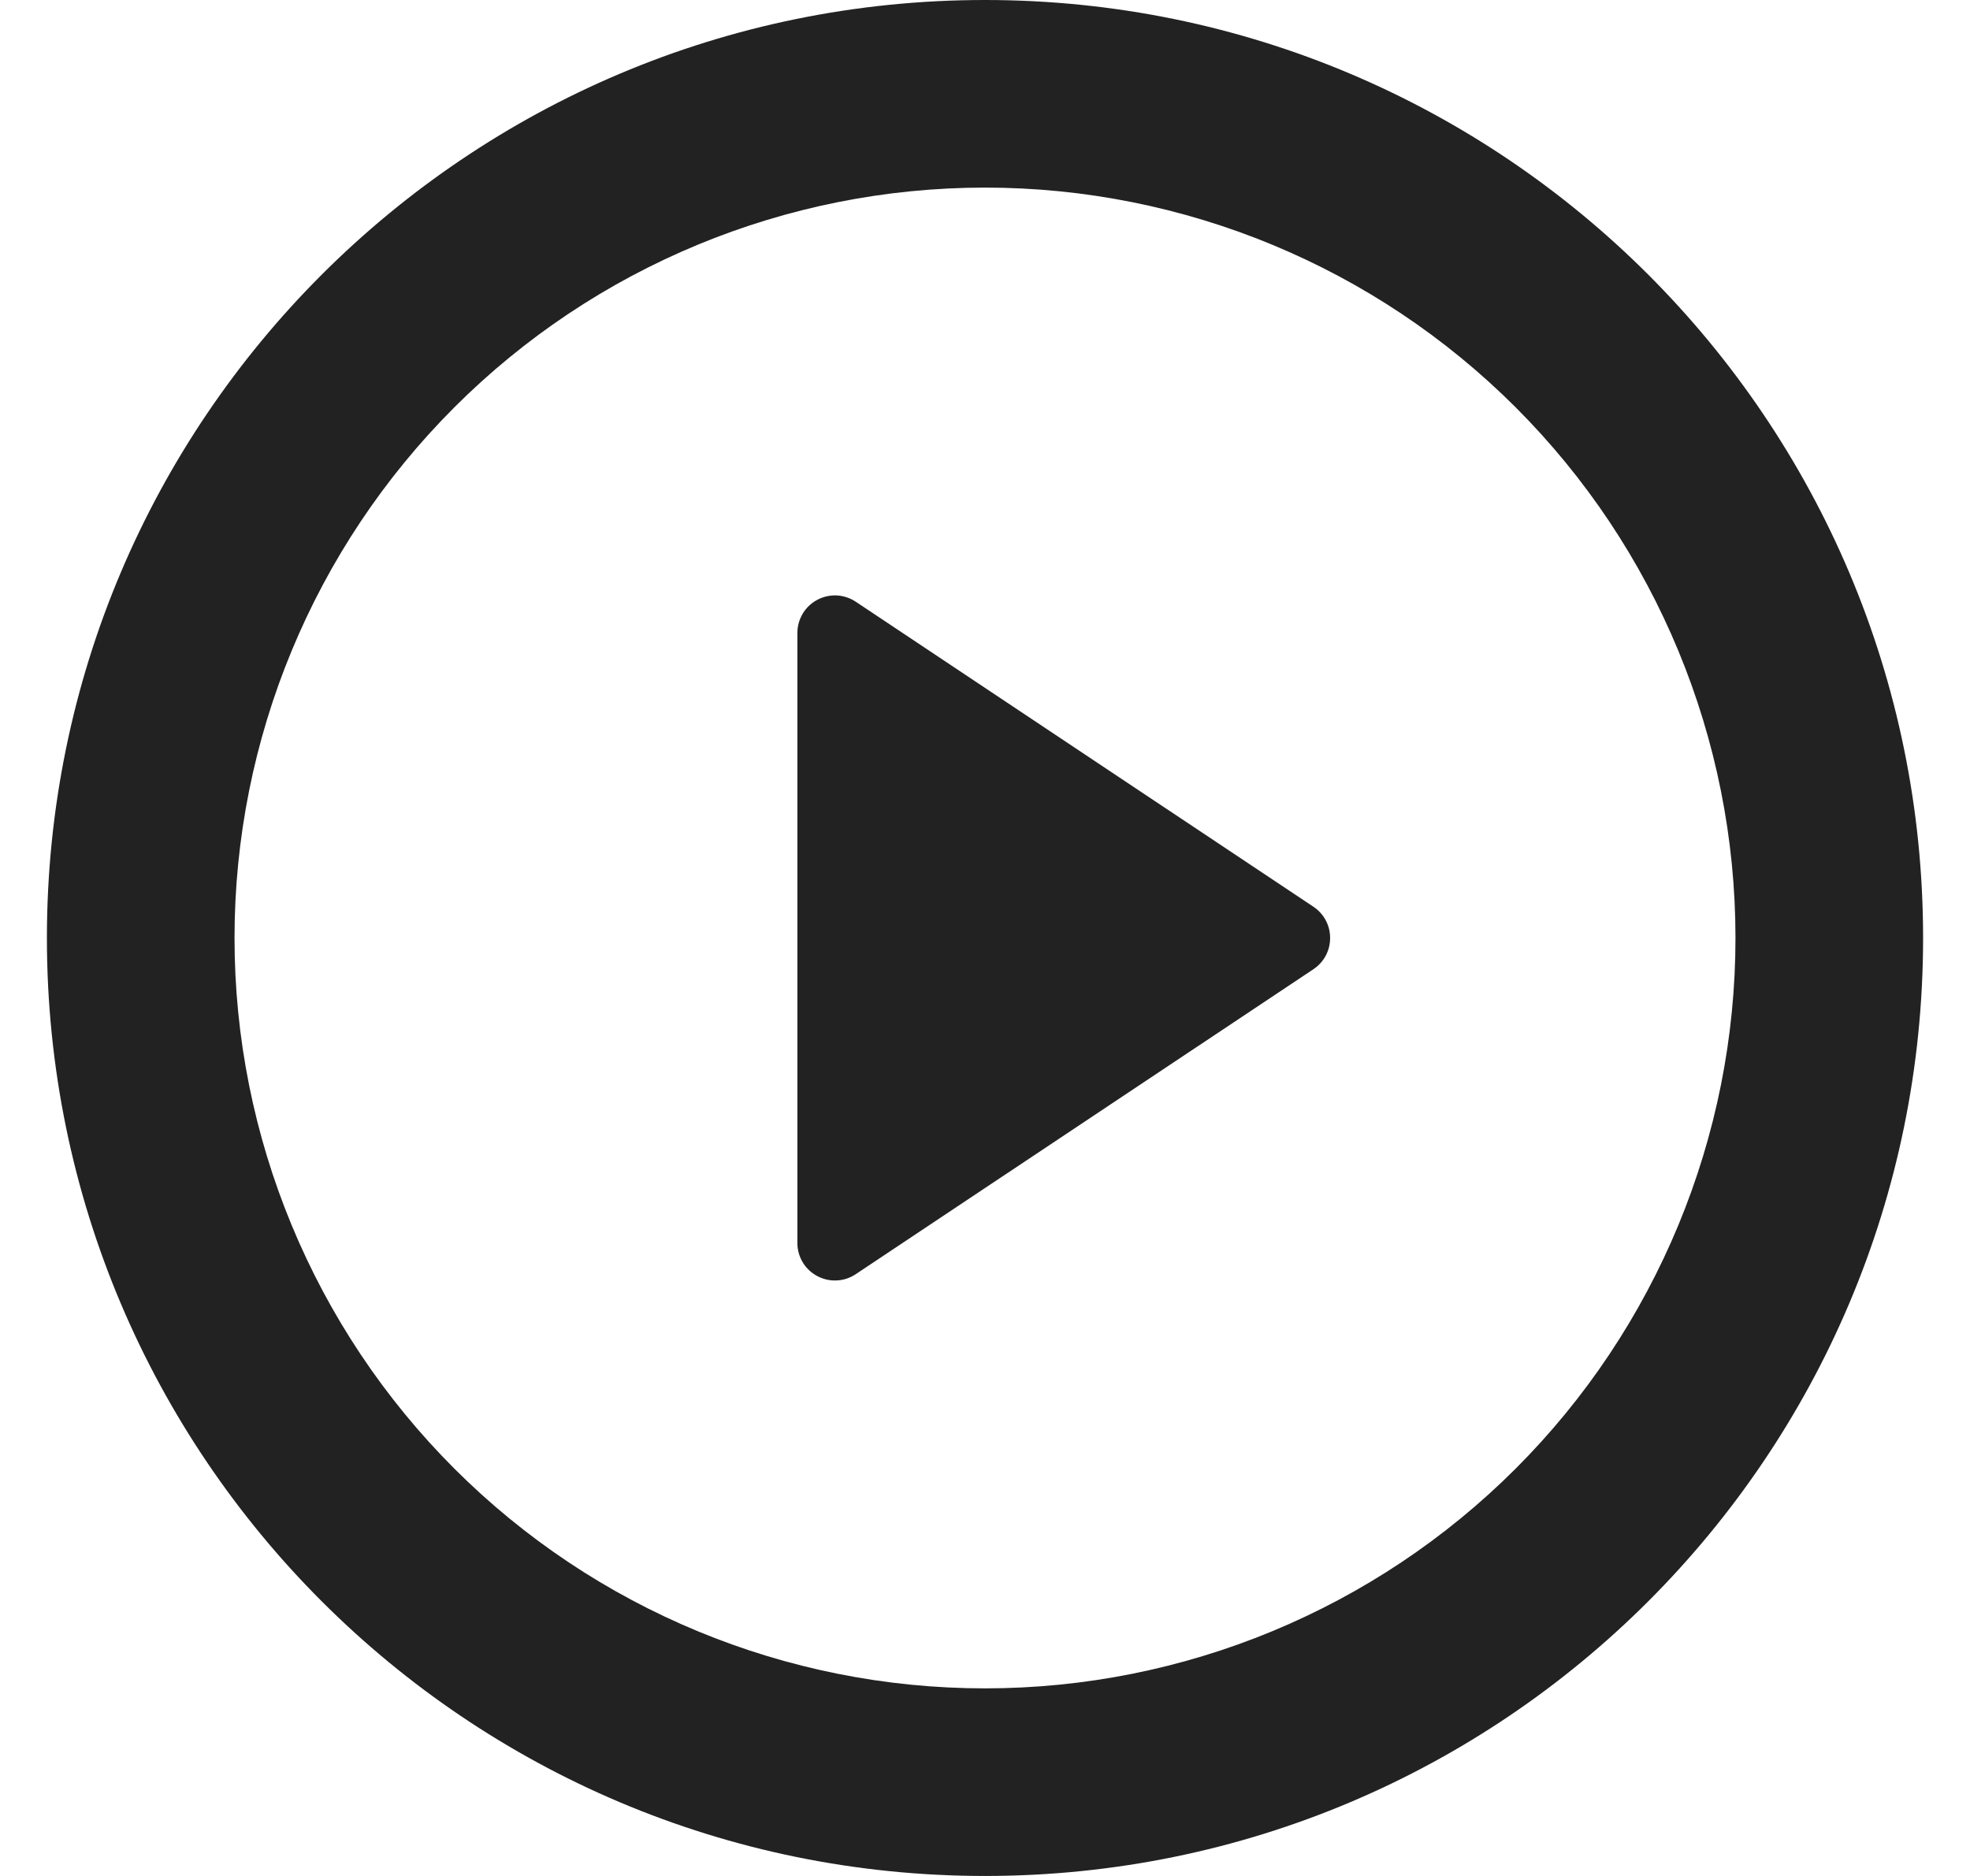 <svg width="21" height="20" viewBox="0 0 21 20" fill="none" xmlns="http://www.w3.org/2000/svg">
<path d="M10.5 20C4.977 20 0.5 15.523 0.5 10C0.5 4.477 4.977 0 10.5 0C16.023 0 20.5 4.477 20.5 10C20.5 15.523 16.023 20 10.5 20ZM10.5 18C12.622 18 14.657 17.157 16.157 15.657C17.657 14.157 18.5 12.122 18.5 10C18.5 7.878 17.657 5.843 16.157 4.343C14.657 2.843 12.622 2 10.5 2C8.378 2 6.343 2.843 4.843 4.343C3.343 5.843 2.5 7.878 2.5 10C2.5 12.122 3.343 14.157 4.843 15.657C6.343 17.157 8.378 18 10.5 18V18ZM9.122 6.415L14.001 9.667C14.056 9.704 14.101 9.753 14.132 9.811C14.163 9.869 14.179 9.934 14.179 10C14.179 10.066 14.163 10.131 14.132 10.189C14.101 10.247 14.056 10.296 14.001 10.333L9.121 13.585C9.061 13.625 8.991 13.648 8.919 13.651C8.847 13.655 8.775 13.638 8.711 13.604C8.648 13.57 8.594 13.52 8.557 13.458C8.52 13.396 8.5 13.325 8.5 13.253V6.747C8.5 6.675 8.52 6.604 8.557 6.542C8.594 6.48 8.648 6.429 8.712 6.395C8.775 6.361 8.847 6.345 8.92 6.348C8.992 6.352 9.062 6.375 9.122 6.415V6.415Z" fill="#222222"/>
</svg>
